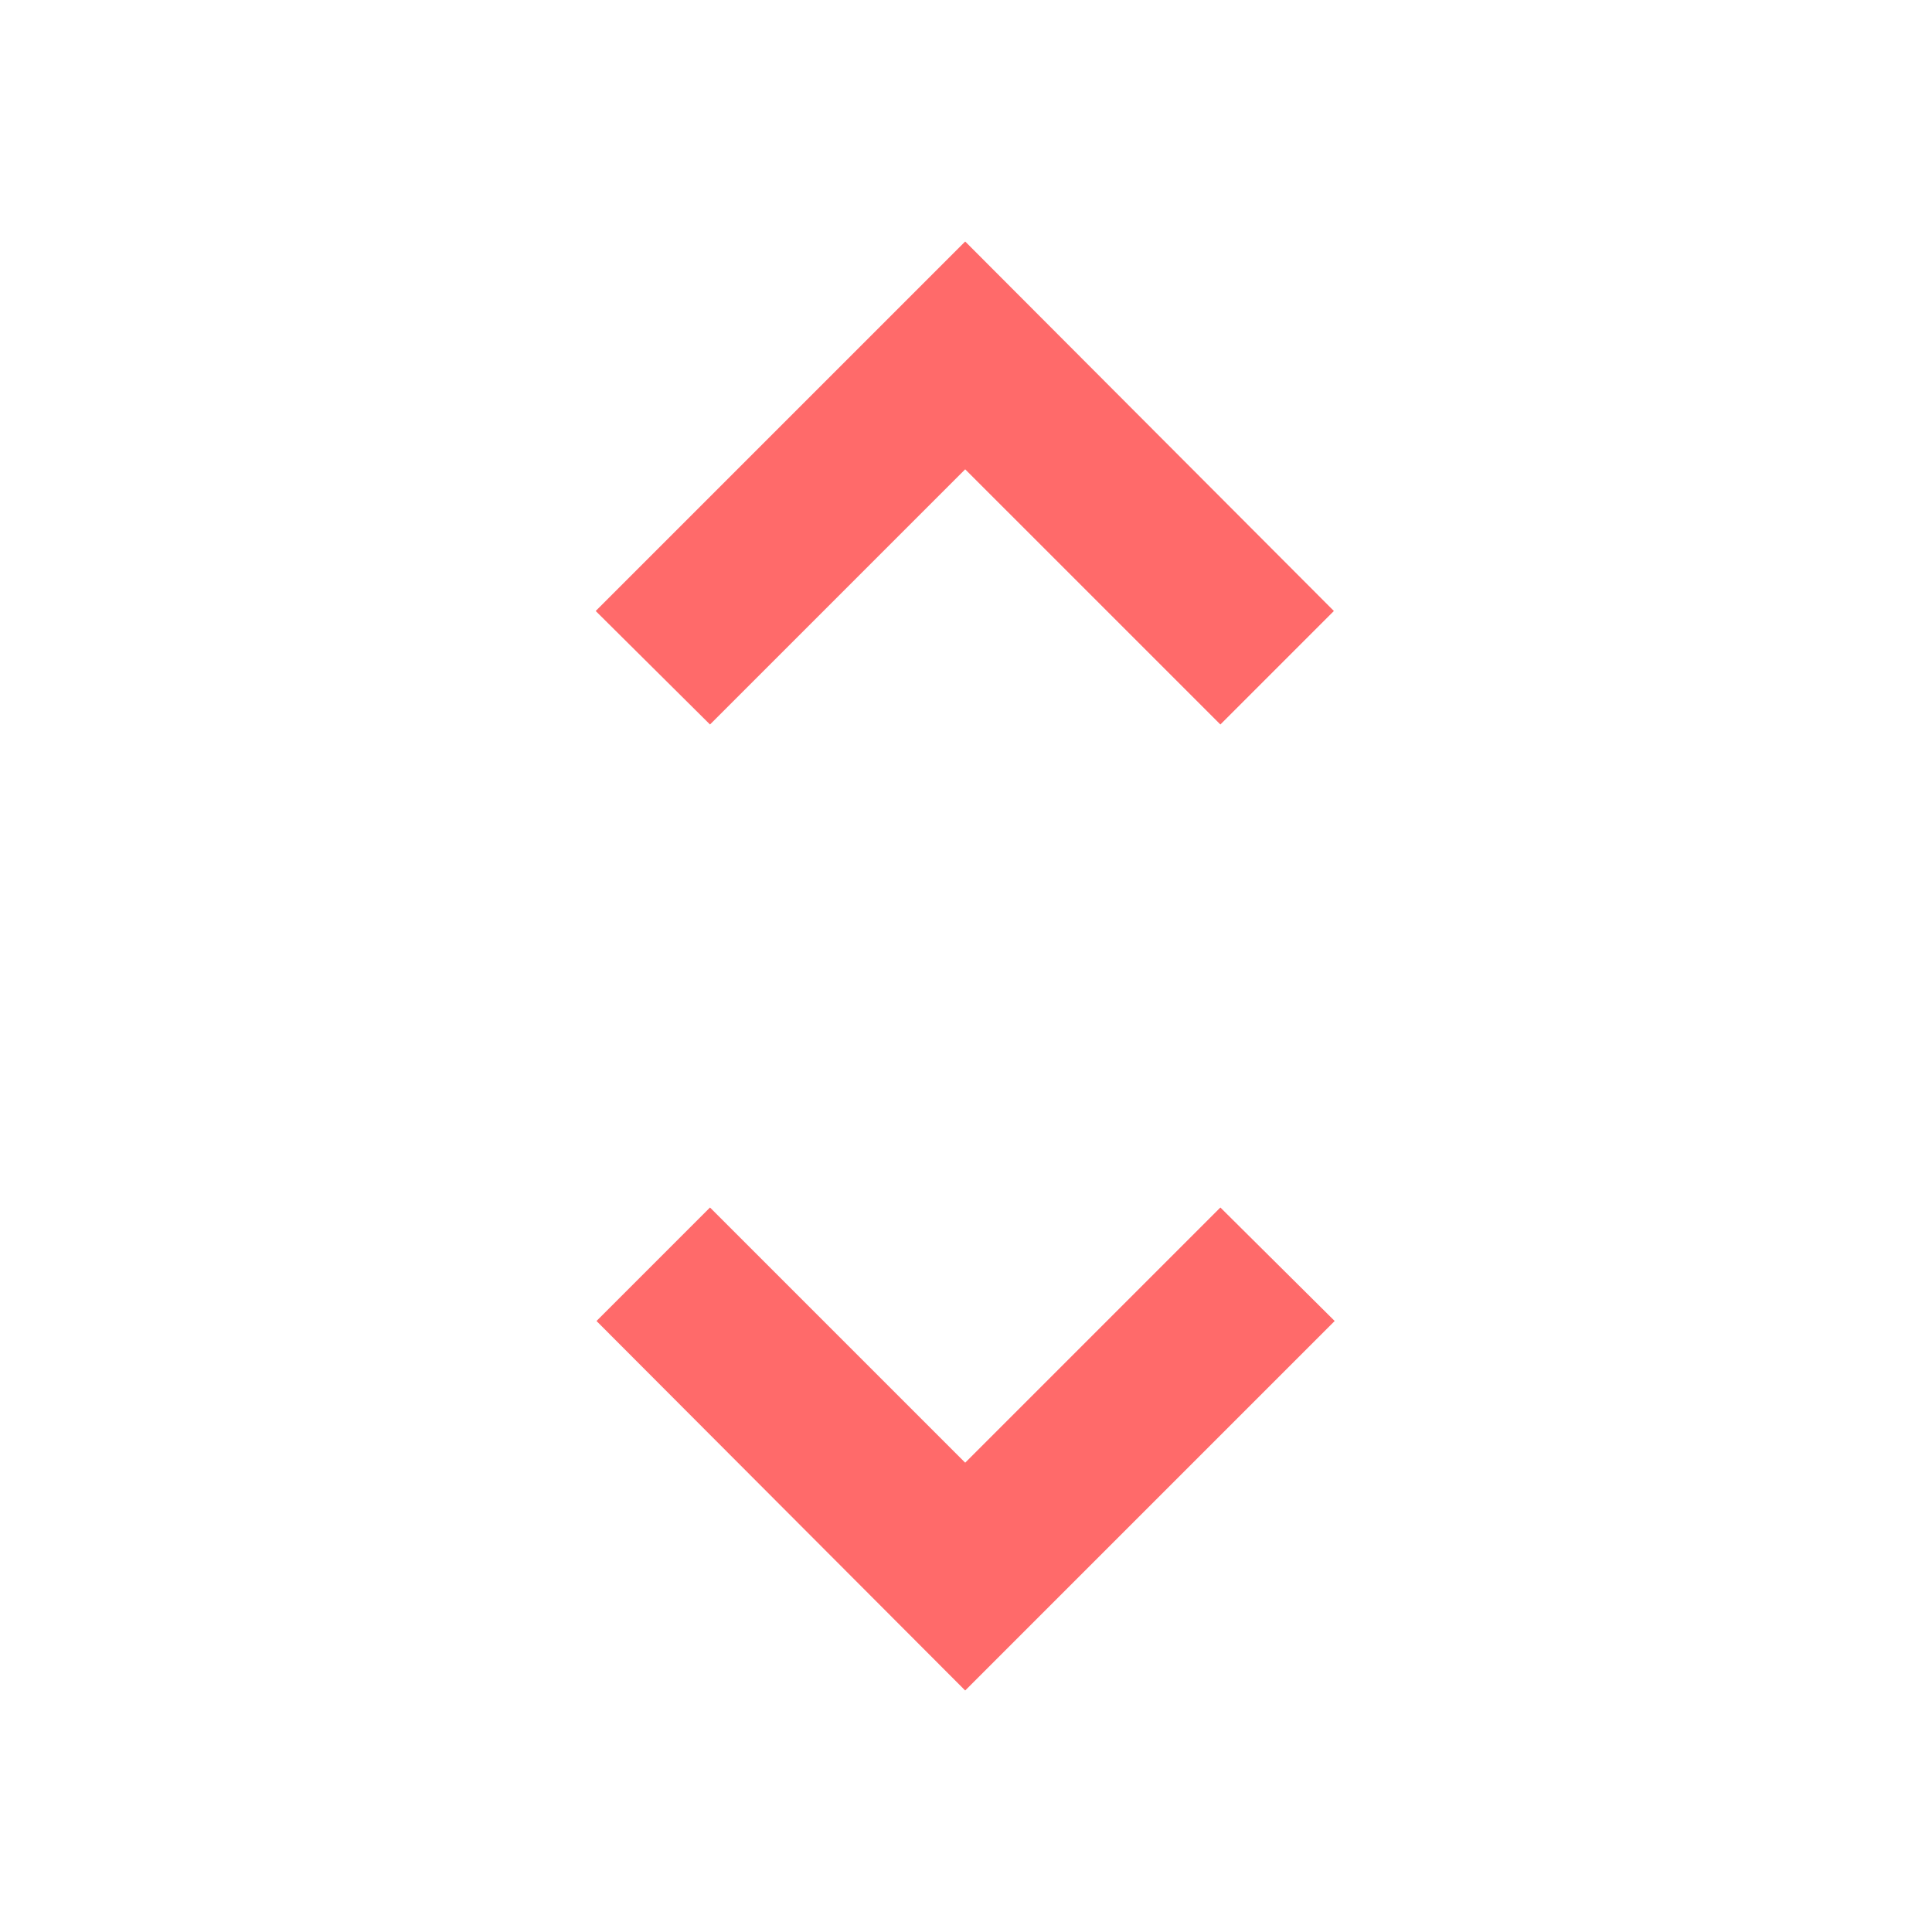 <svg width="24" height="24" viewBox="0 0 24 24" version="1.1" xmlns="http://www.w3.org/2000/svg" xmlns:xlink="http://www.w3.org/1999/xlink">
<title>unfold_more</title>
<desc>Created using Figma</desc>
<g id="Canvas" transform="translate(-15275 -2796)">
<g id="Icons/Red/unfold_more">
<g id="Icons/Dark/unfold_more">
<g id="Shape">
<use xlink:href="#path0_fill" transform="translate(15282.4 2799)" fill="#FF6A6A"/>
</g>
</g>
</g>
</g>
<defs>
<path id="path0_fill" fill-rule="evenodd" d="M 4.59 2.83L 7.76 6L 9.17 4.59L 4.59 0L 0 4.59L 1.42 6L 4.59 2.83ZM 4.59 15.17L 1.42 12L 0.01 13.41L 4.59 18L 9.18 13.41L 7.76 12L 4.59 15.17Z"/>
</defs>
</svg>
